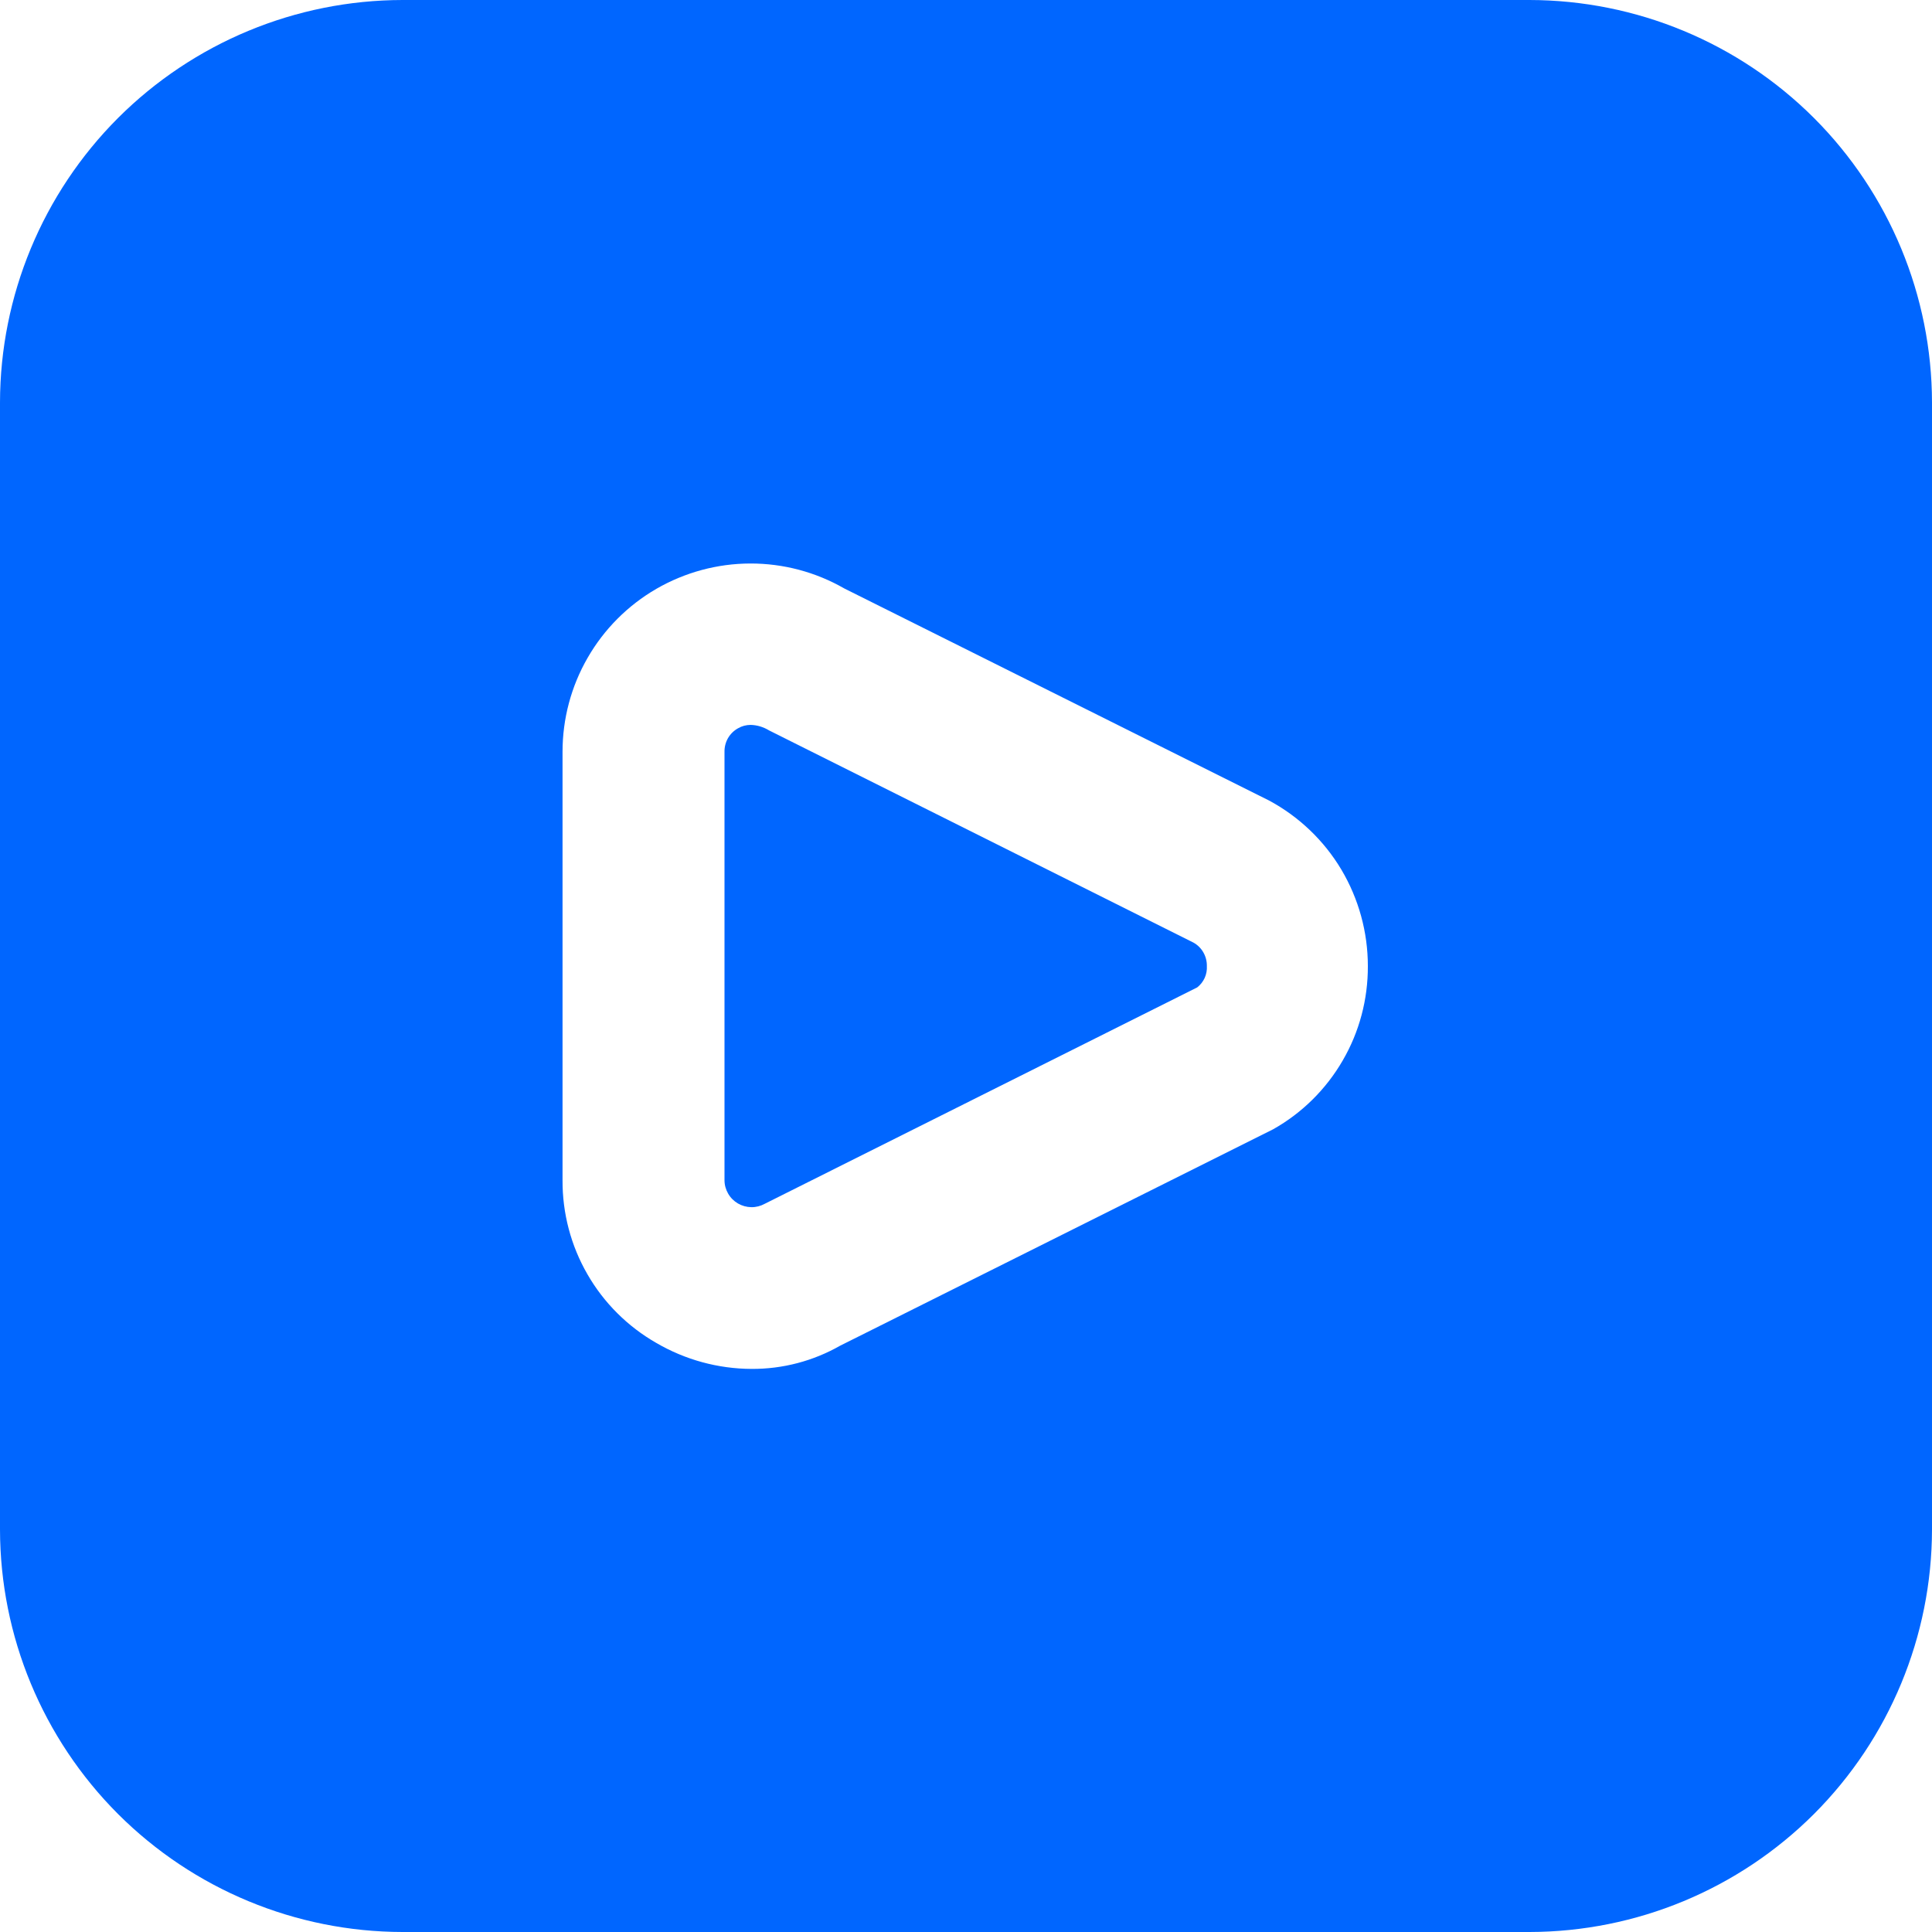 <svg width="24" height="24" viewBox="0 0 24 24" fill="none" xmlns="http://www.w3.org/2000/svg">
<g id="fi-sr-play-alt" clip-path="url(#clip0_203_977)">
<path id="Vector" d="M14.823 11.708C14.875 11.736 14.919 11.779 14.948 11.83C14.978 11.882 14.993 11.941 14.992 12C14.995 12.051 14.986 12.101 14.965 12.148C14.944 12.194 14.912 12.235 14.872 12.266L9.5 14.954C9.449 14.982 9.391 14.997 9.333 14.996C9.274 14.995 9.217 14.979 9.167 14.95C9.116 14.92 9.074 14.878 9.045 14.827C9.016 14.777 9 14.72 9 14.661V9.339C8.999 9.28 9.014 9.221 9.043 9.17C9.073 9.118 9.116 9.076 9.168 9.047C9.216 9.019 9.27 9.005 9.325 9.005C9.406 9.007 9.484 9.031 9.553 9.073L14.823 11.708ZM24 5V19C23.998 20.326 23.471 21.596 22.534 22.534C21.596 23.471 20.326 23.998 19 24H5C3.674 23.998 2.404 23.471 1.466 22.534C0.529 21.596 0.002 20.326 0 19L0 5C0.002 3.674 0.529 2.404 1.466 1.466C2.404 0.529 3.674 0.002 5 0L19 0C20.326 0.002 21.596 0.529 22.534 1.466C23.471 2.404 23.998 3.674 24 5ZM16.992 12C16.992 11.579 16.878 11.165 16.663 10.803C16.447 10.441 16.137 10.145 15.766 9.945L10.488 7.31C10.133 7.106 9.73 6.999 9.32 7C8.91 7.001 8.508 7.11 8.153 7.315C7.798 7.521 7.504 7.816 7.3 8.171C7.095 8.526 6.988 8.929 6.988 9.339V14.661C6.986 15.071 7.092 15.474 7.297 15.829C7.501 16.184 7.796 16.478 8.152 16.682C8.512 16.892 8.921 17.004 9.338 17.005C9.724 17.007 10.103 16.907 10.438 16.716L15.814 14.029C16.174 13.827 16.472 13.532 16.679 13.175C16.887 12.818 16.994 12.412 16.992 12Z" fill="#0066FF"/>
</g>
<defs>
<clipPath id="clip0_203_977">
<rect width="24" height="24" fill="white"/>
</clipPath>
</defs>
</svg>
